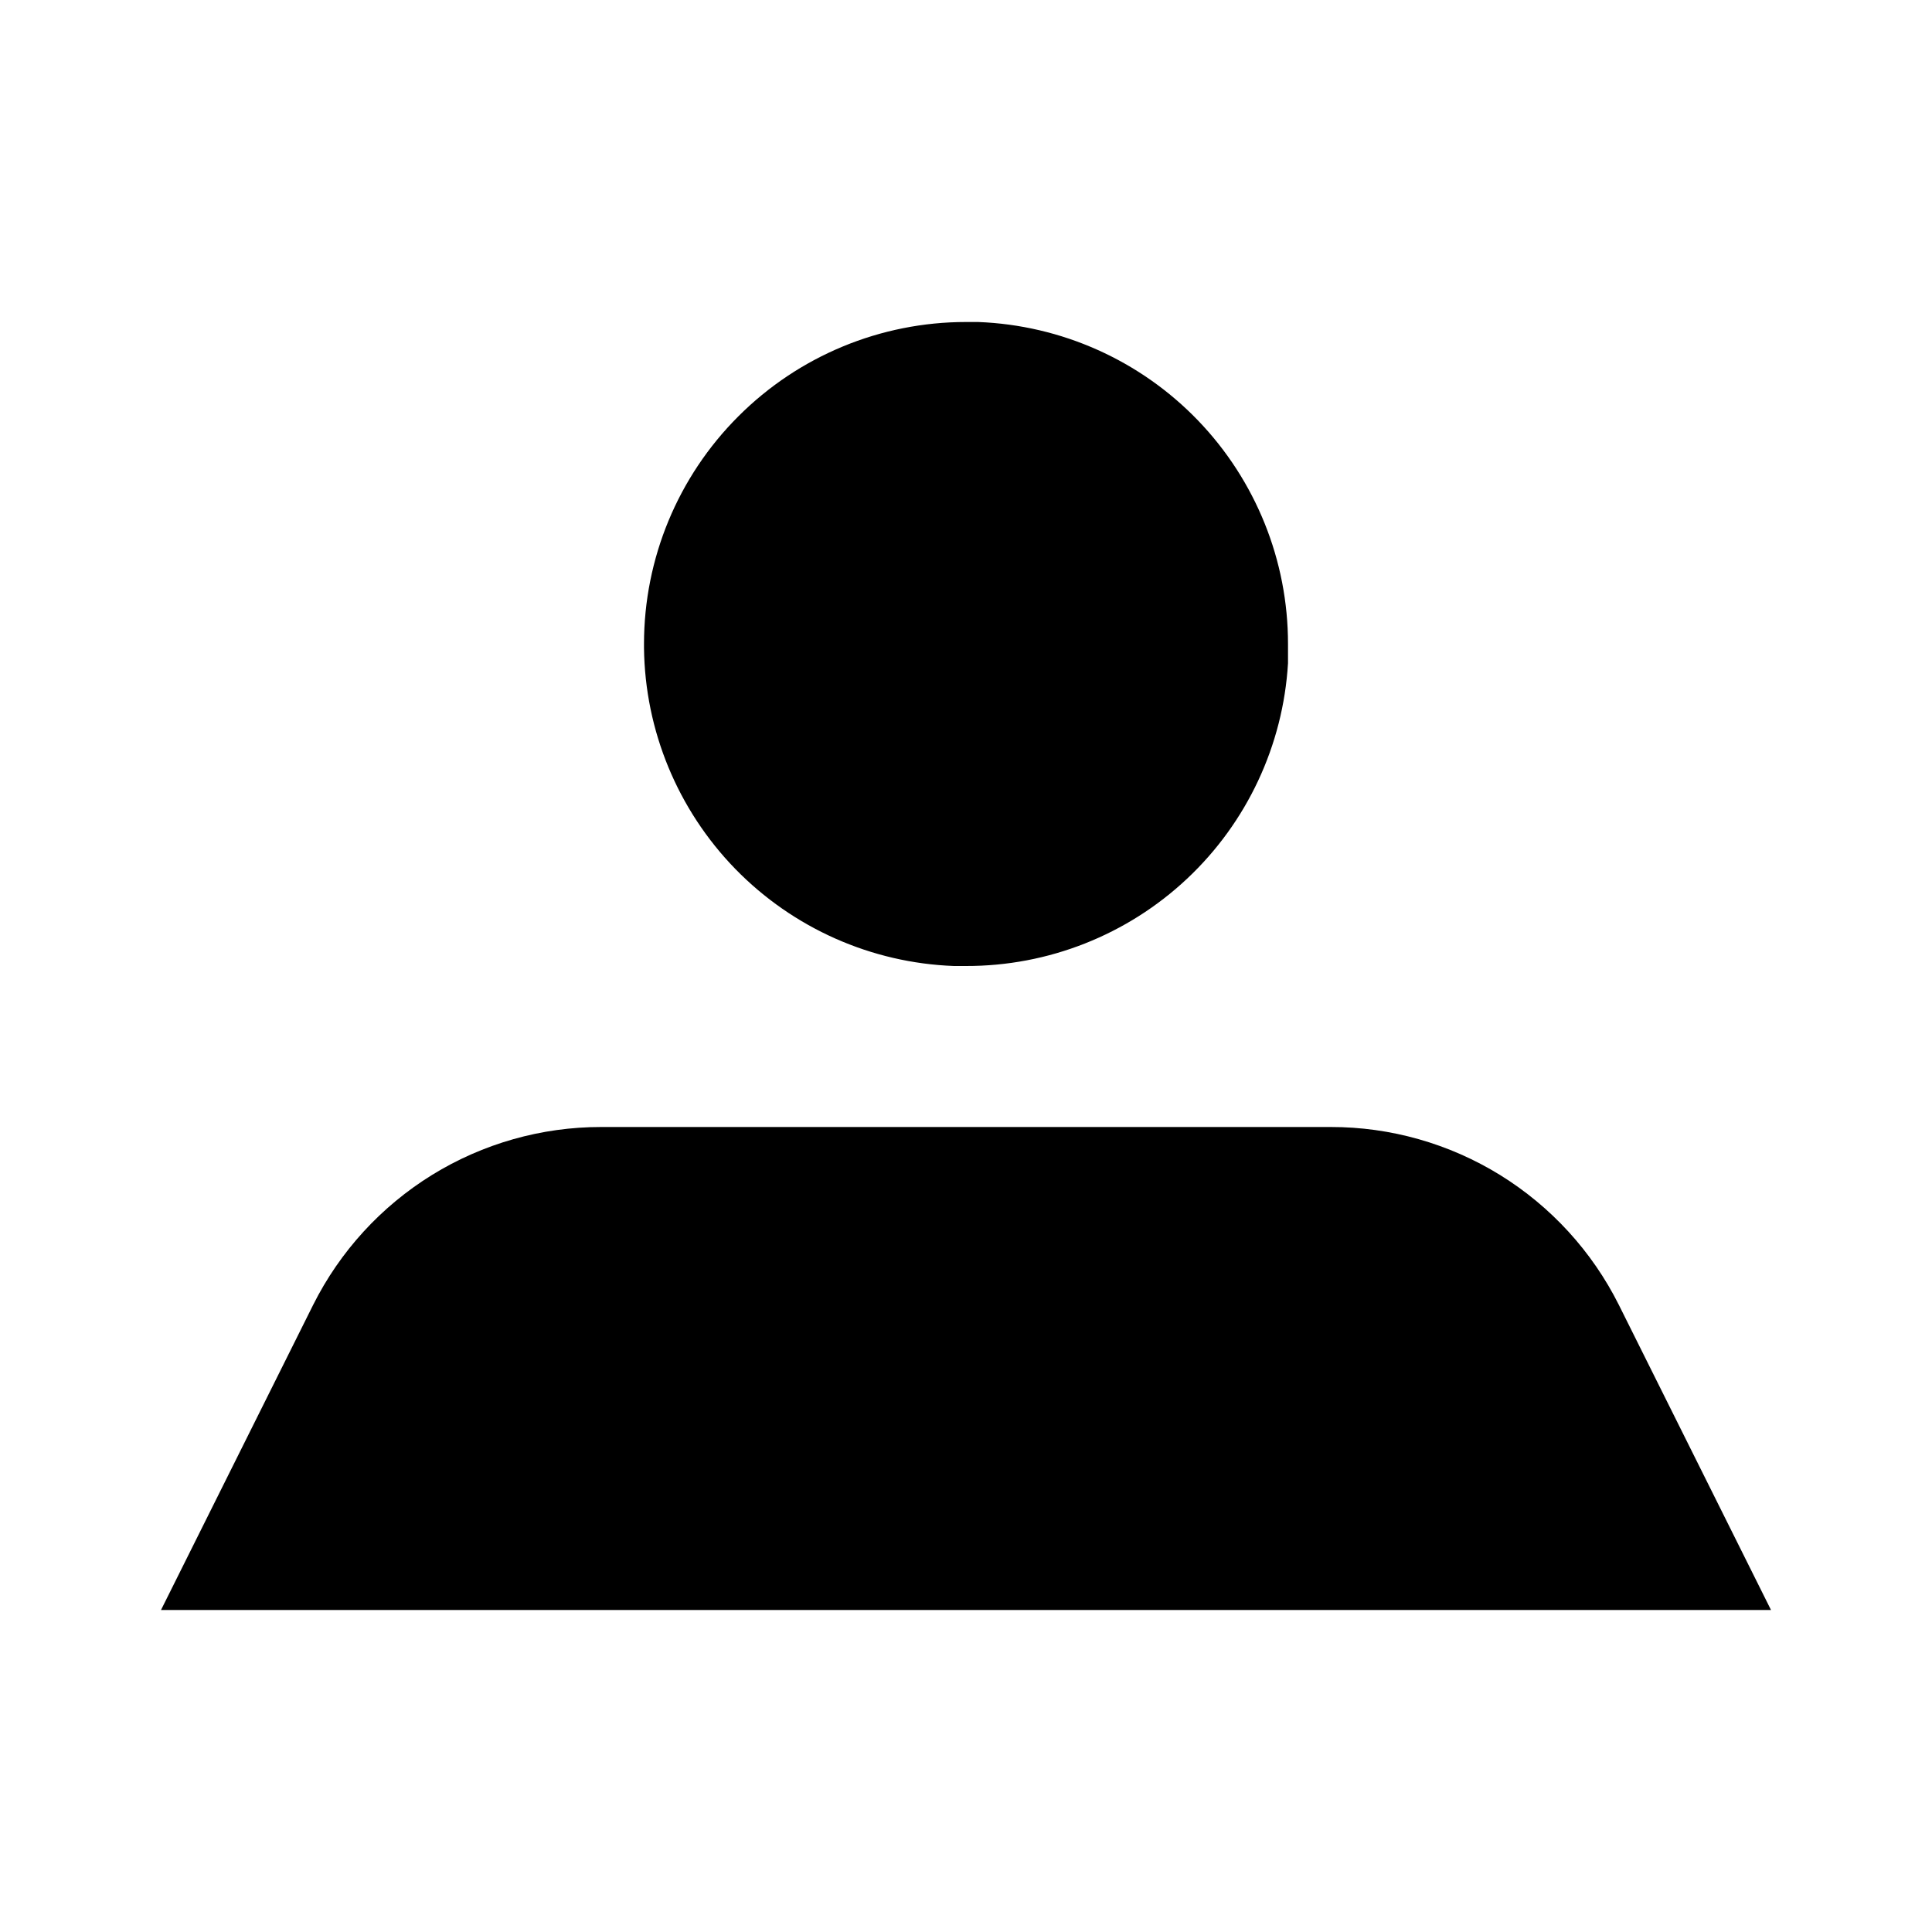 <svg id="user" width="24" height="24" viewBox="0 0 24 24" xmlns="http://www.w3.org/2000/svg">
<path d="M12 4H12.15C13.185 4.039 14.164 4.477 14.882 5.223C15.6 5.969 16.001 6.965 16 8V8.24C15.939 9.259 15.491 10.216 14.747 10.915C14.003 11.614 13.021 12.002 12 12H11.85C10.824 11.962 9.852 11.53 9.135 10.795C8.419 10.059 8.012 9.077 8 8.05V8C8 6.939 8.421 5.922 9.172 5.172C9.922 4.421 10.939 4 12 4V4Z"/>
<path d="M22 20H2L3.89 16.21C4.223 15.545 4.734 14.987 5.366 14.596C5.998 14.206 6.727 13.999 7.47 14H16.53C17.273 13.999 18.002 14.206 18.634 14.596C19.266 14.987 19.777 15.545 20.11 16.21L22 20Z"/>
</svg>

